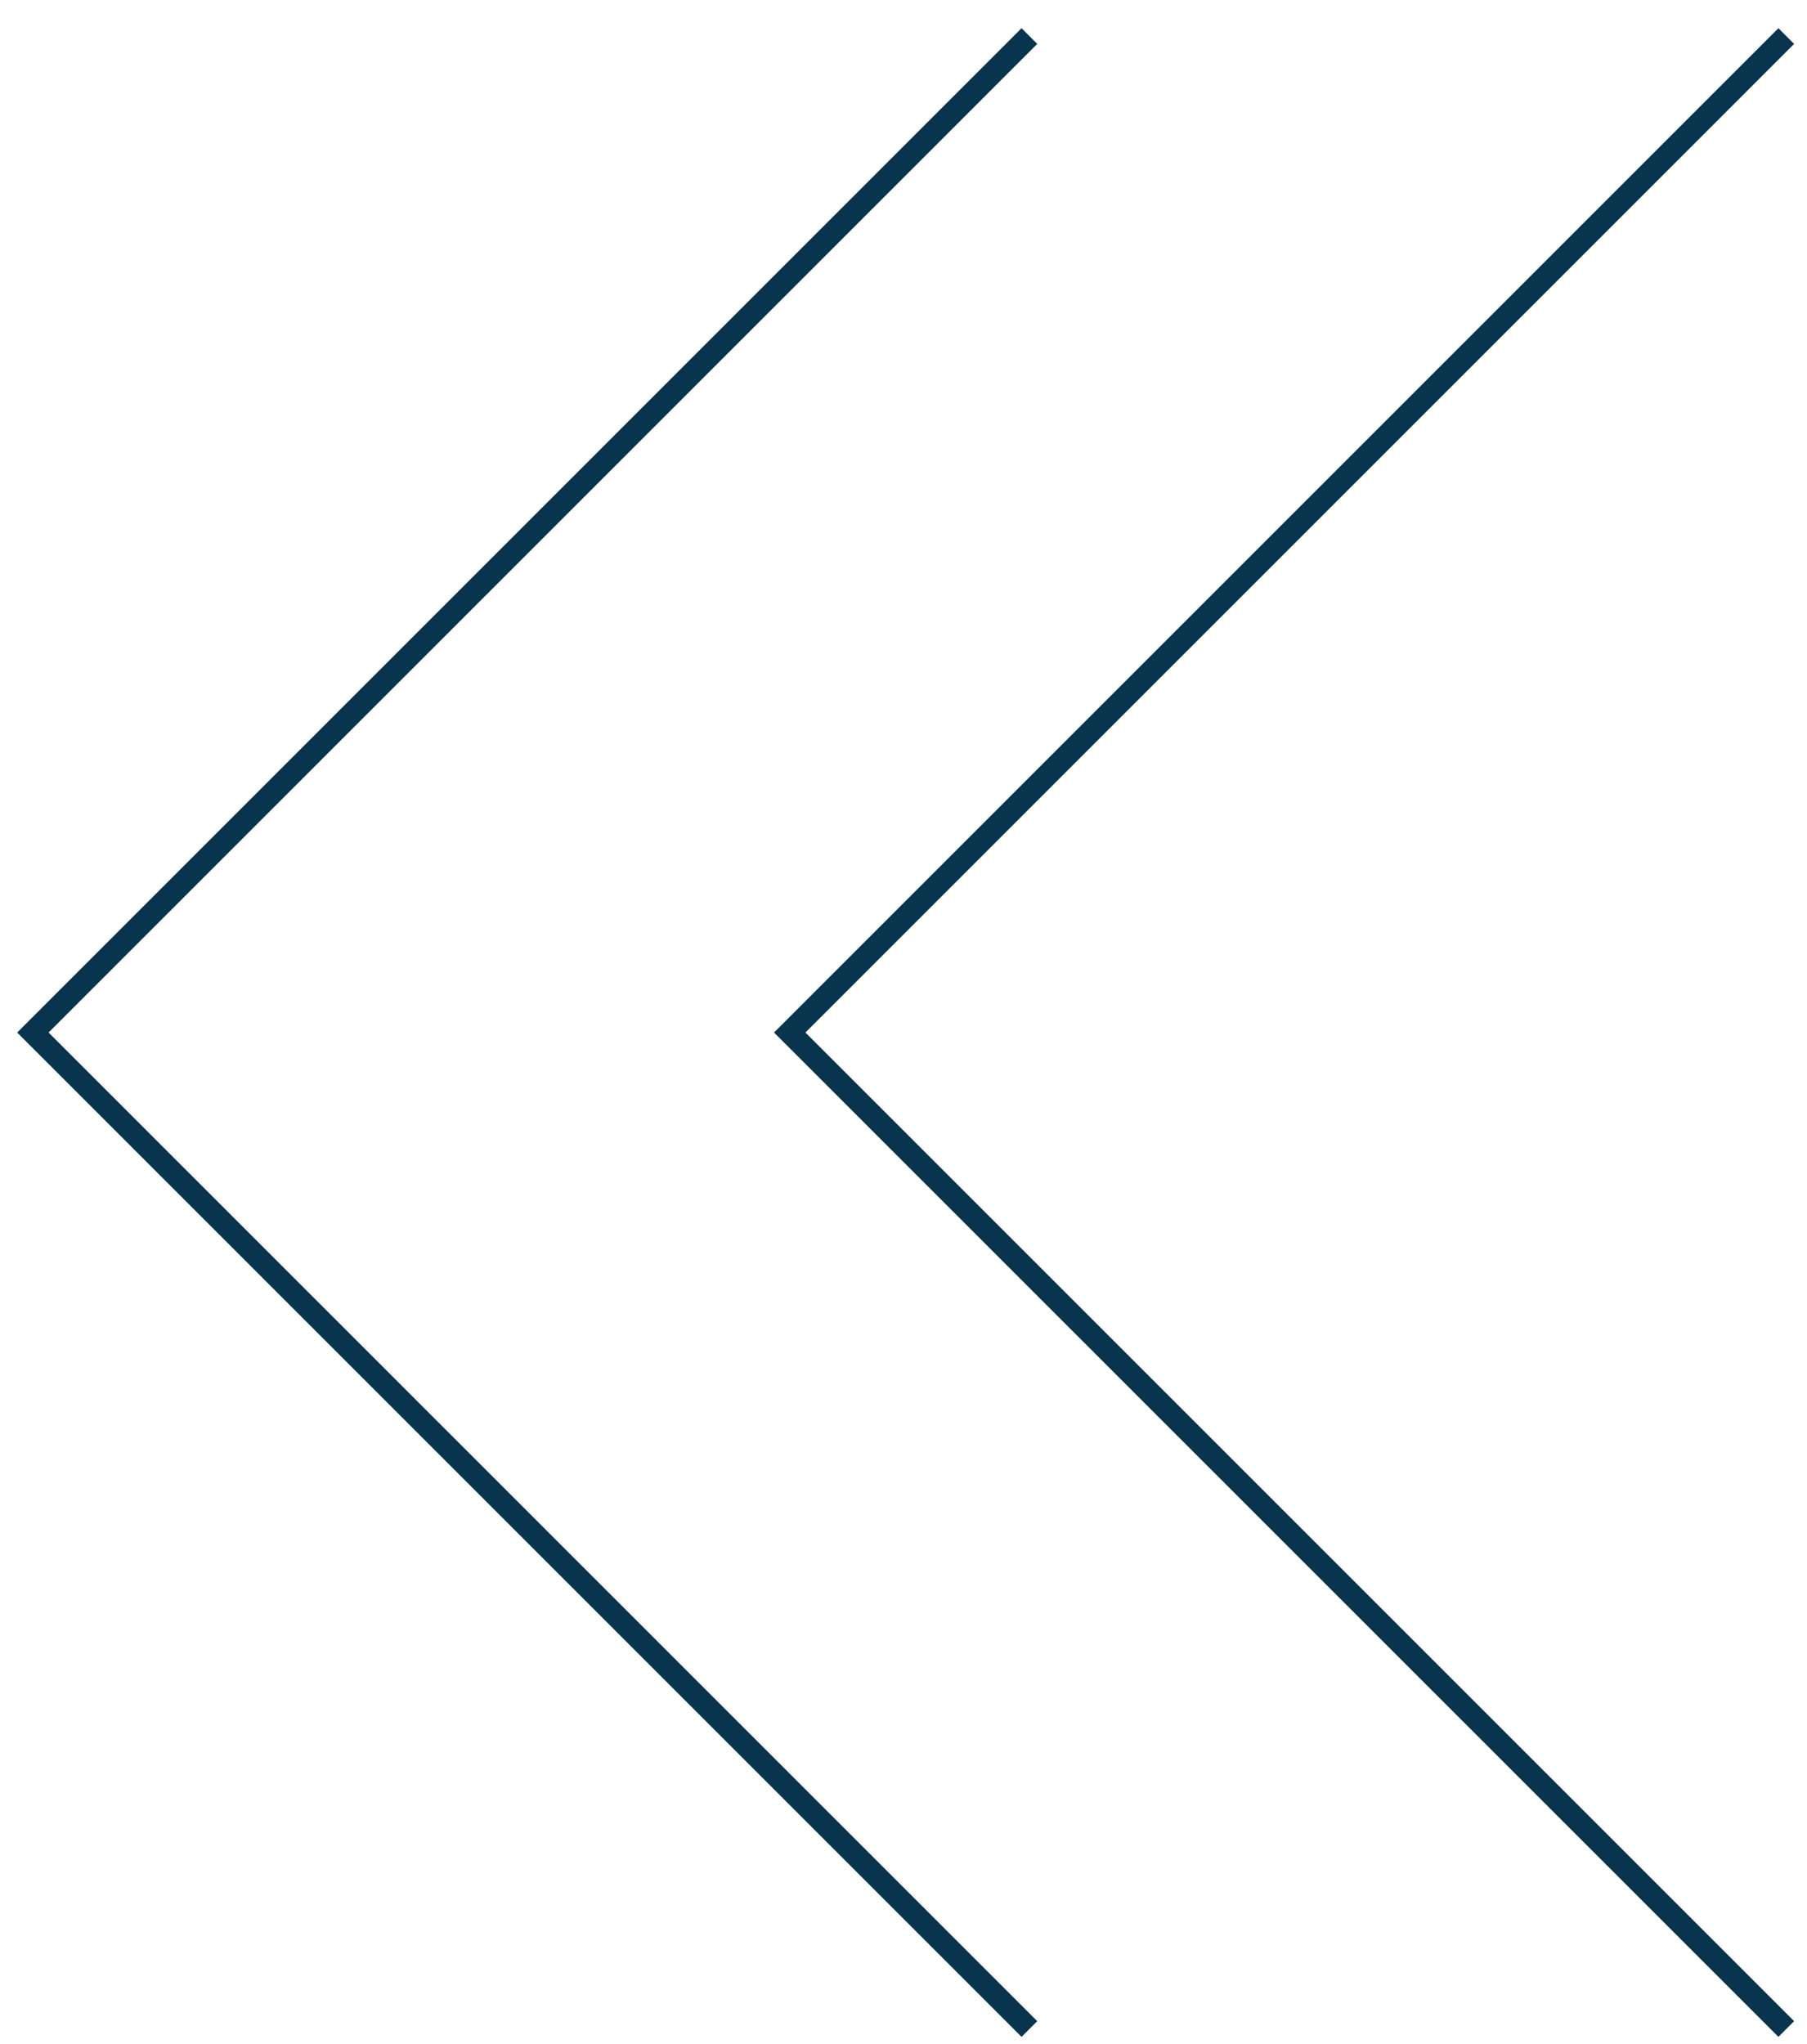 <svg width="61" height="69" viewBox="0 0 61 69" fill="none" xmlns="http://www.w3.org/2000/svg">
<path d="M34.75 68.497L1.11 34.857L34.75 1.217" stroke="#09344E" stroke-width="0.75" stroke-miterlimit="10"/>
<path d="M60.3 68.497L26.66 34.857L60.3 1.217" stroke="#09344E" stroke-width="0.75" stroke-miterlimit="10"/>
</svg>
